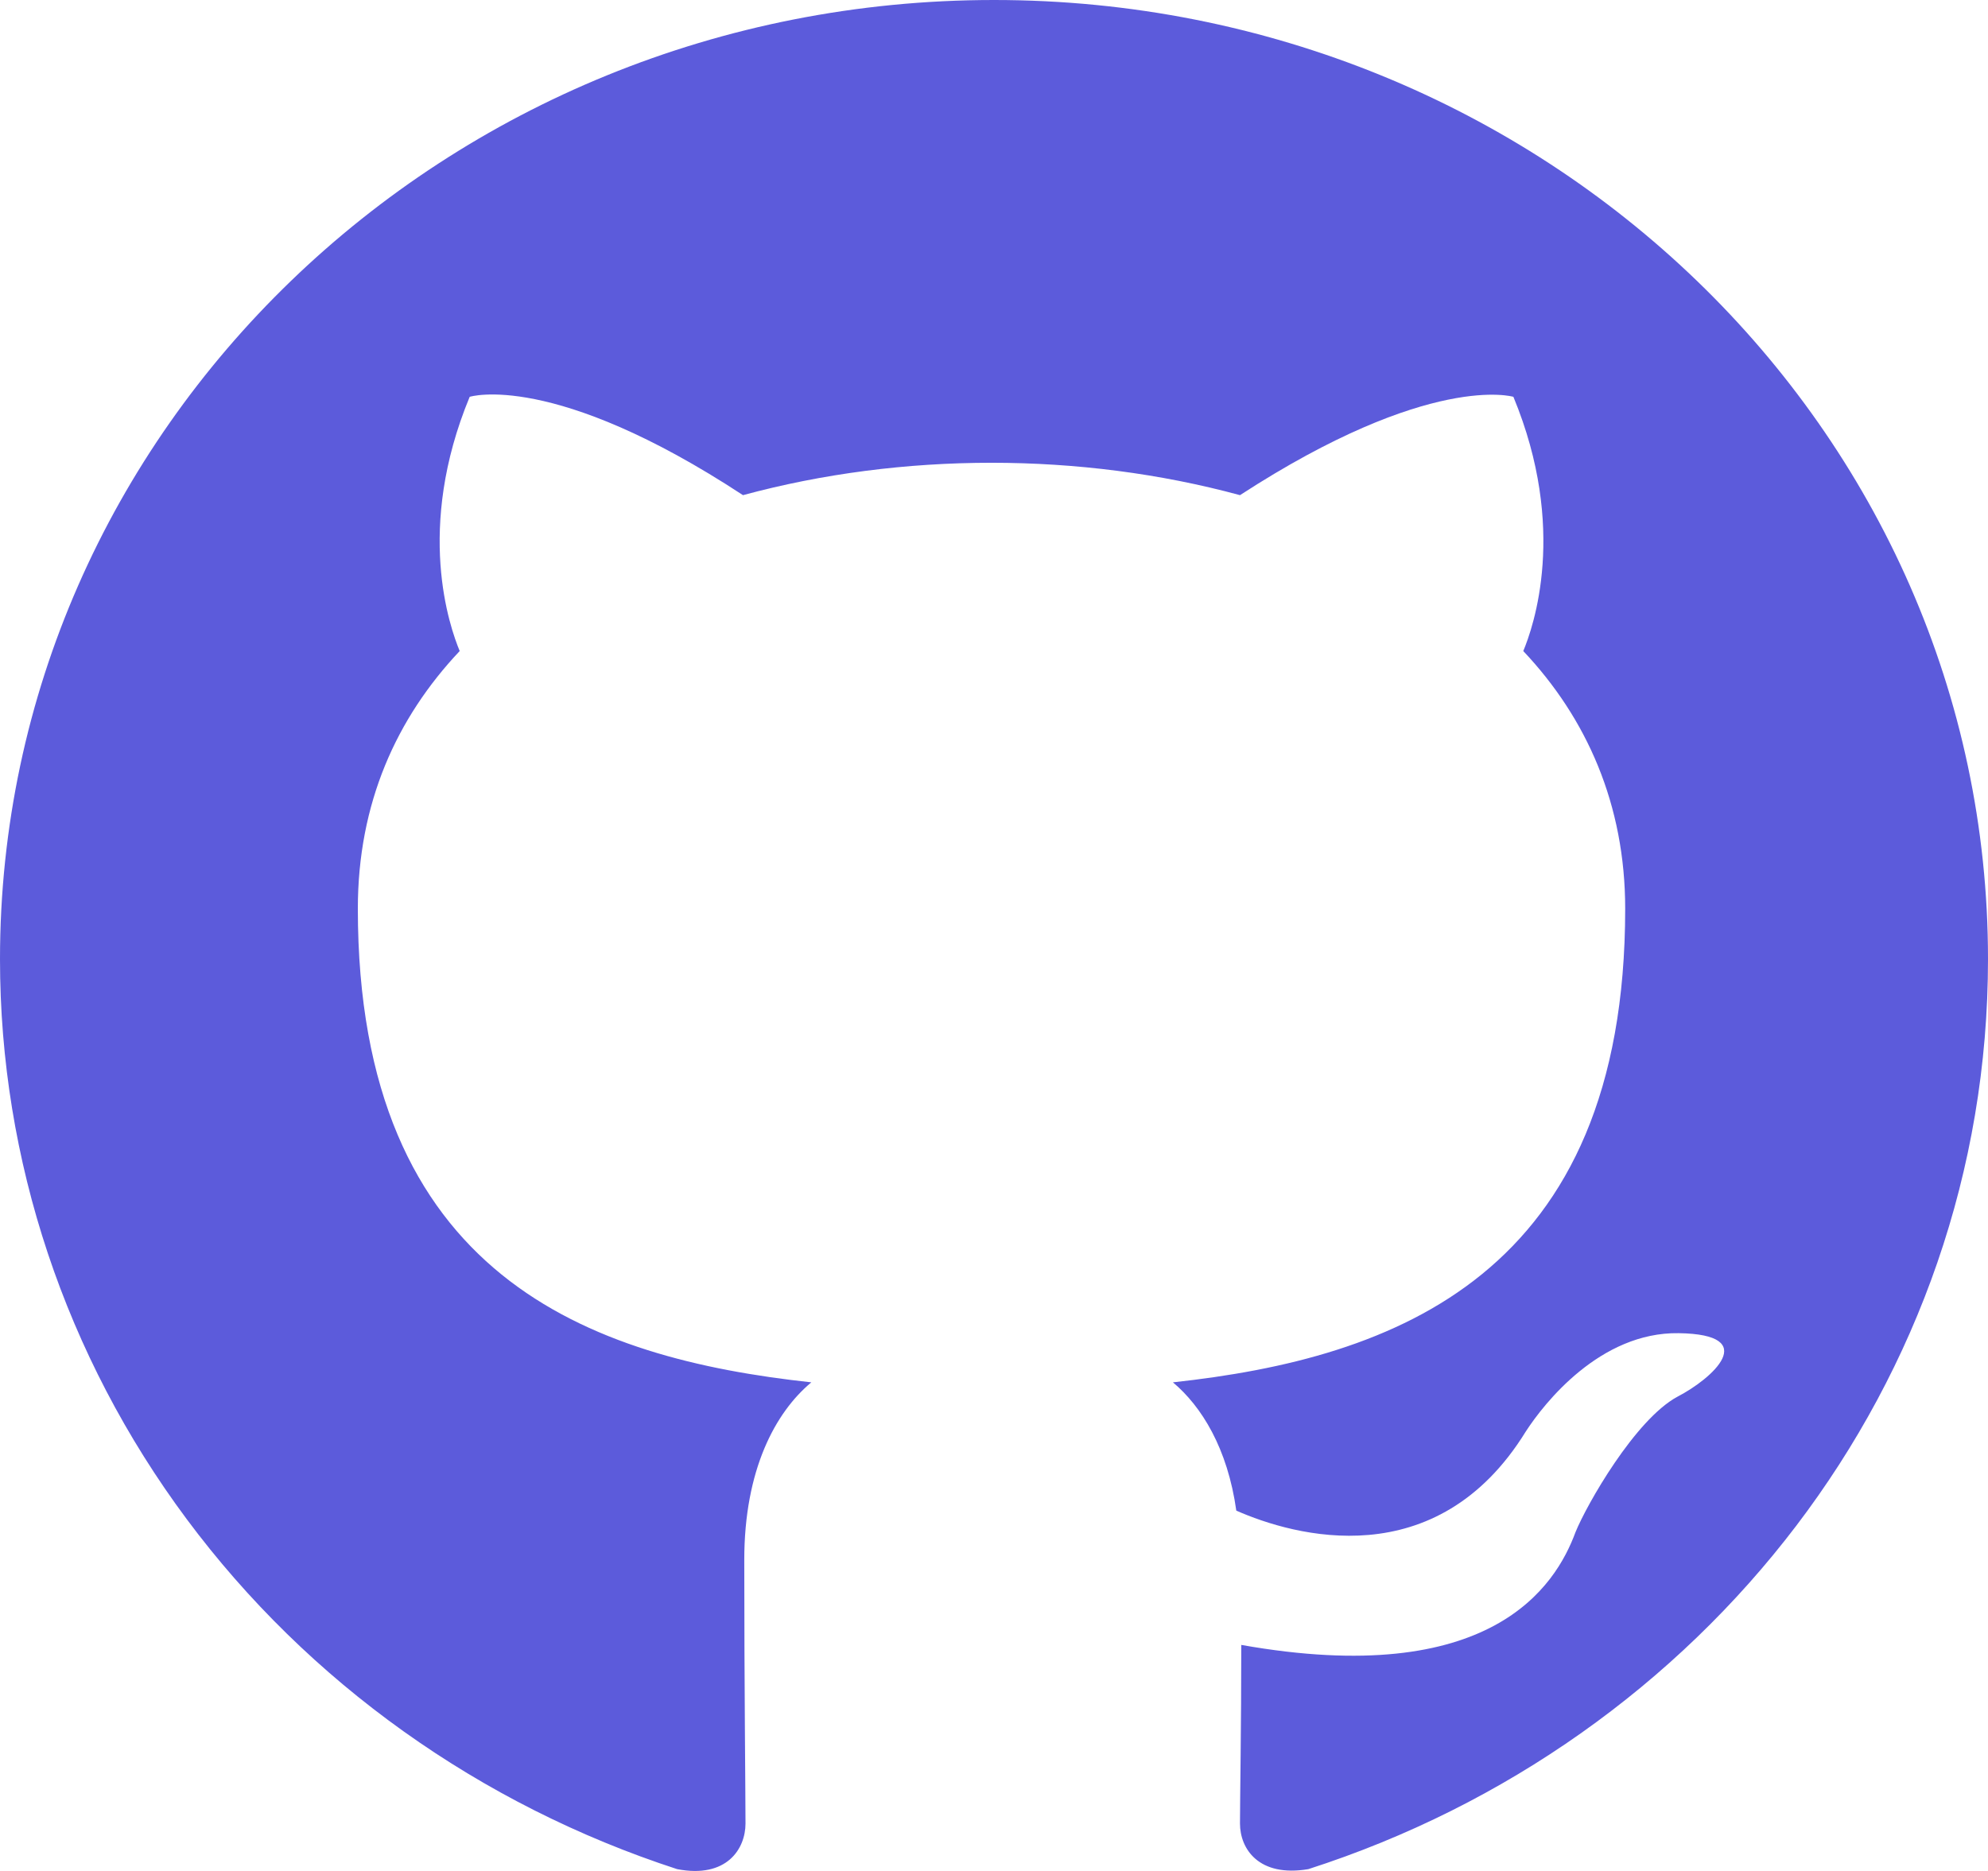   <svg width="34" height="32" viewBox="0 0 34 32" fill="none" xmlns="http://www.w3.org/2000/svg">
    <path
      d="M17 0C26.392 0 34 7.341 34 16.405C34 23.664 29.134 29.795 22.376 31.969C21.526 32.112 21.207 31.62 21.207 31.189C21.207 30.8 21.229 29.508 21.229 28.134C25.5 28.893 26.605 27.129 26.945 26.206C27.136 25.735 27.965 24.279 28.688 23.889C29.282 23.582 30.133 22.823 28.709 22.802C27.37 22.782 26.414 23.992 26.095 24.484C24.565 26.965 22.121 26.268 21.144 25.837C20.995 24.771 20.549 24.053 20.06 23.643C23.843 23.233 27.795 21.818 27.795 15.543C27.795 13.759 27.136 12.283 26.052 11.135C26.223 10.725 26.817 9.043 25.883 6.787C25.883 6.787 24.459 6.357 21.207 8.469C19.848 8.1 18.402 7.915 16.957 7.915C15.512 7.915 14.068 8.1 12.707 8.469C9.456 6.336 8.033 6.787 8.033 6.787C7.098 9.043 7.692 10.725 7.862 11.135C6.779 12.283 6.12 13.739 6.12 15.543C6.12 21.839 10.094 23.233 13.876 23.643C13.26 24.156 12.729 25.14 12.729 26.678C12.729 28.872 12.75 30.636 12.75 31.189C12.75 31.62 12.431 32.133 11.581 31.969C8.206 30.87 5.273 28.777 3.195 25.985C1.117 23.193 -4.57764e-05 19.842 0 16.405C0 7.341 7.607 0 17 0Z"
      fill="#5C5BDB"
    ></path>
  </svg>